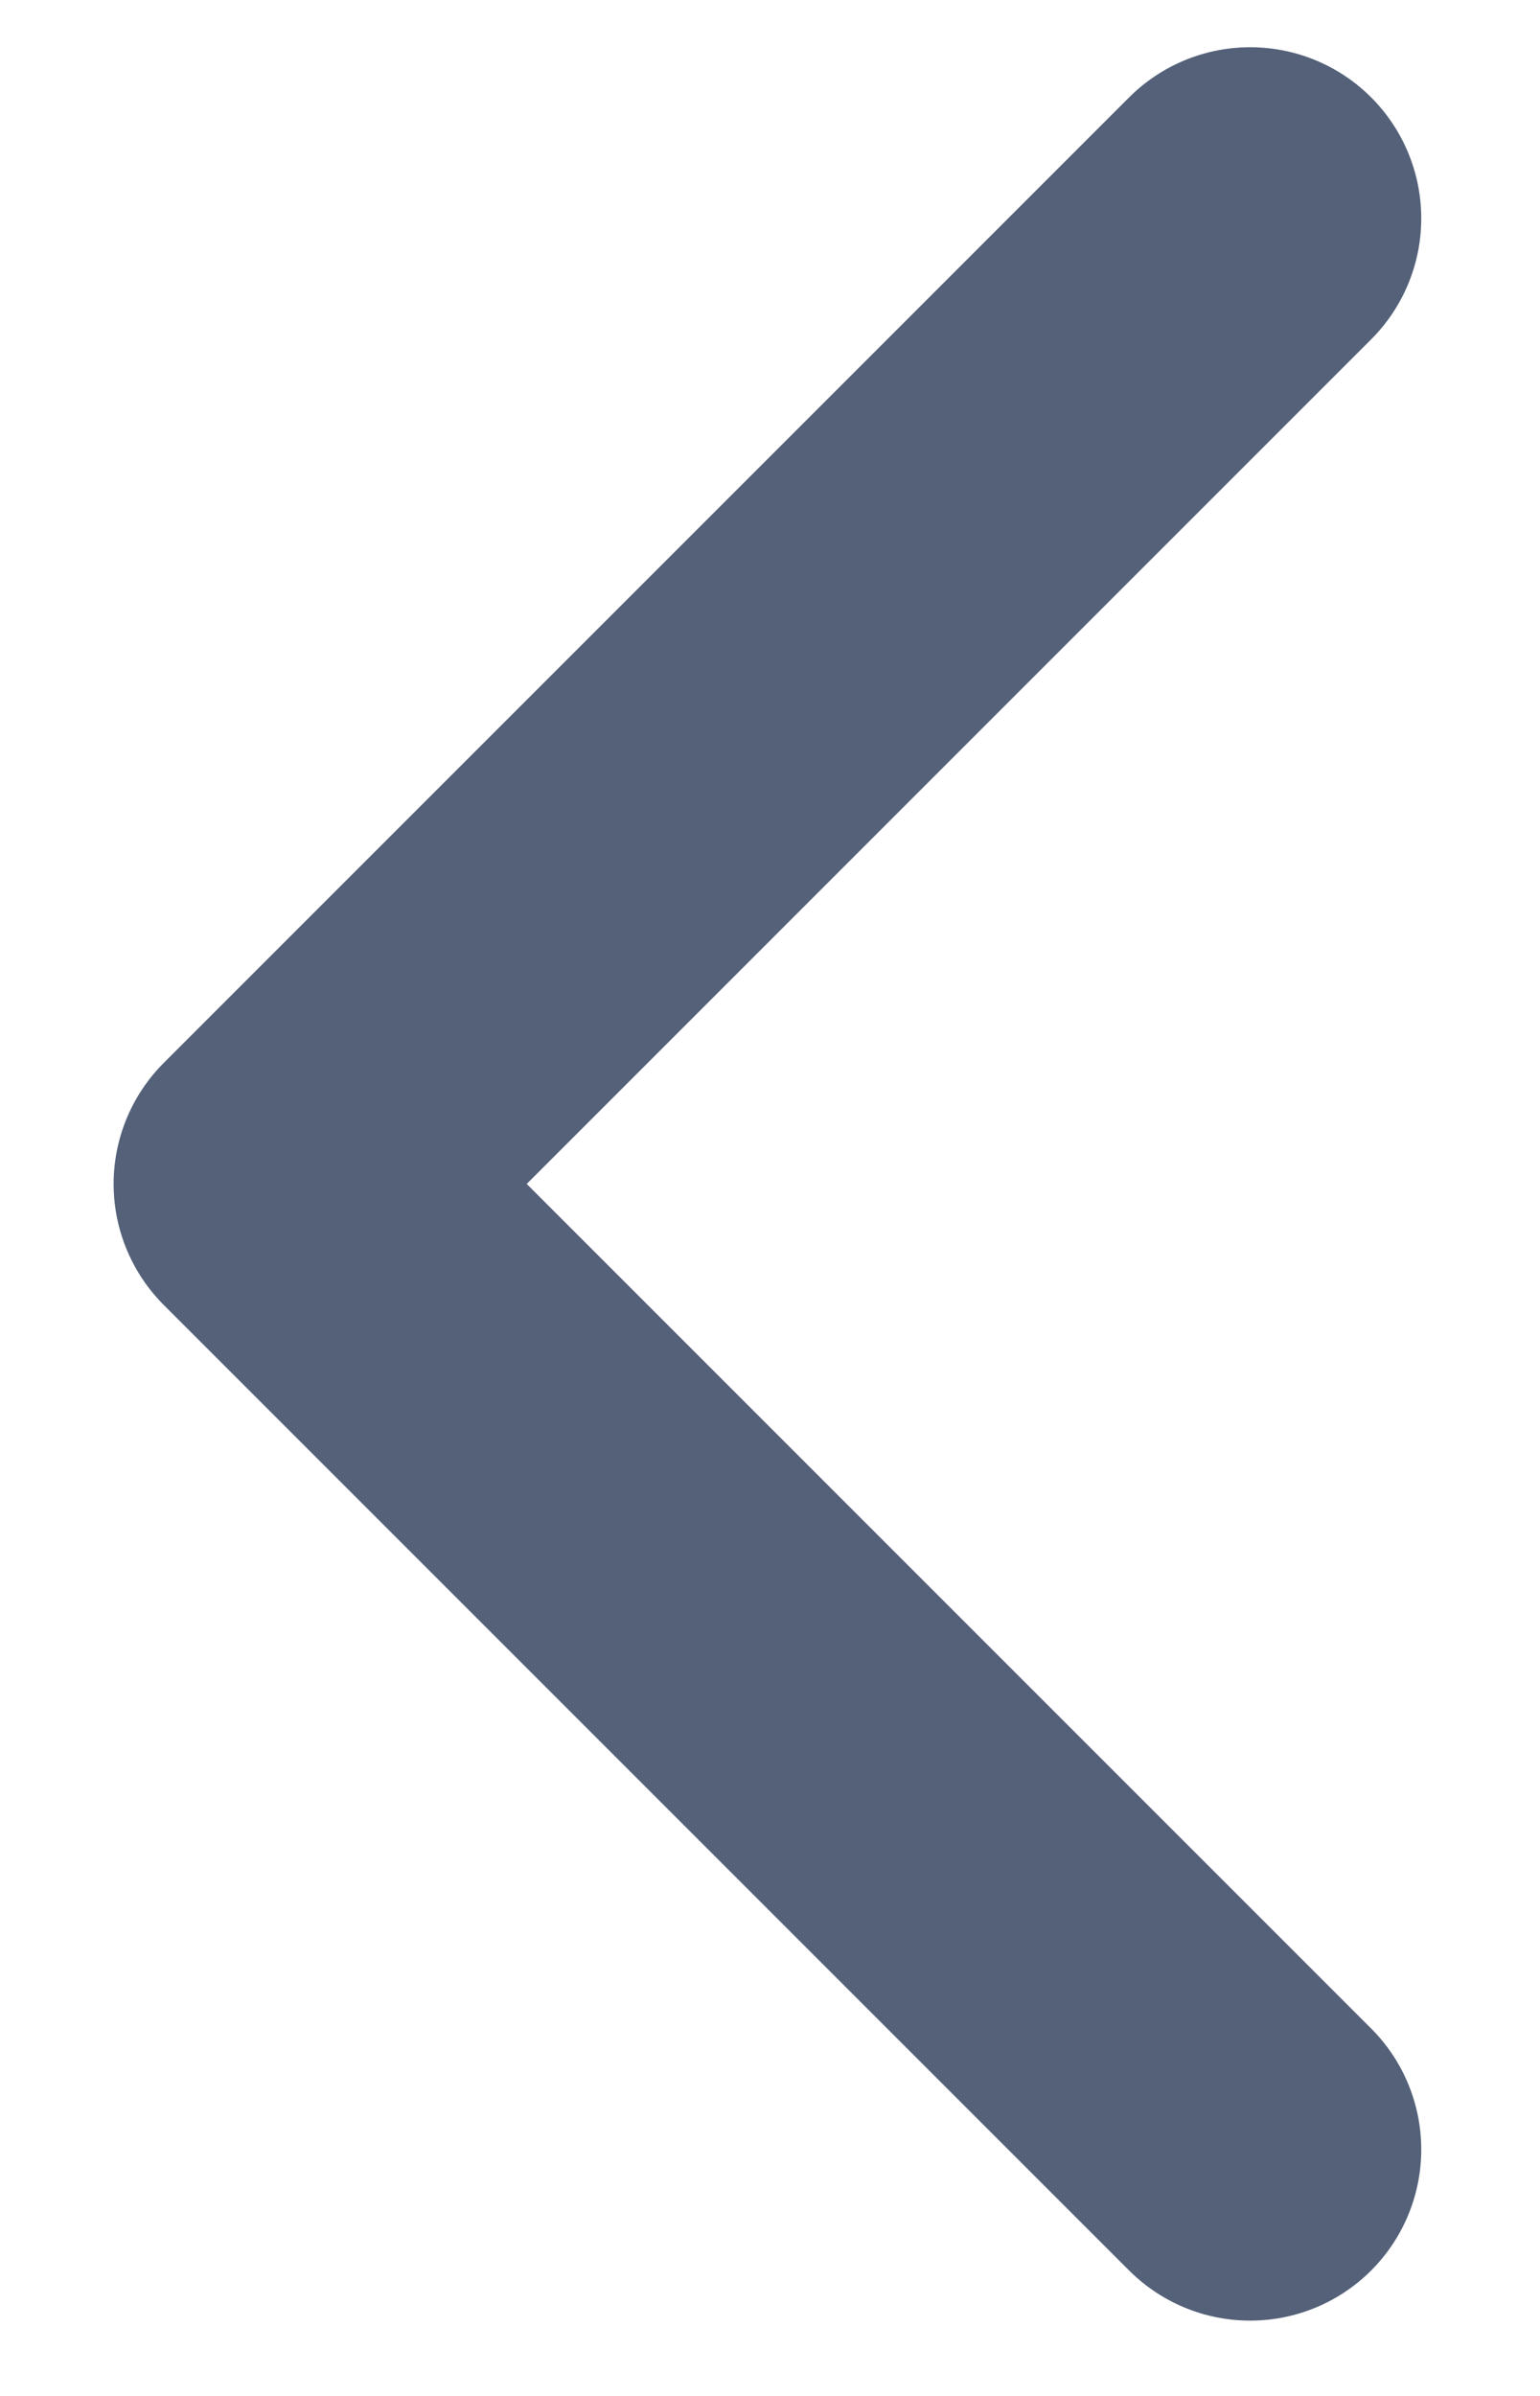 <svg width="9" height="14" viewBox="0 0 9 14" fill="none" xmlns="http://www.w3.org/2000/svg">
<path d="M7.306 12.56L1.664 6.918L7.306 1.276" stroke="#546179" stroke-width="2" stroke-miterlimit="10" stroke-linecap="round" stroke-linejoin="round"/>
</svg>
